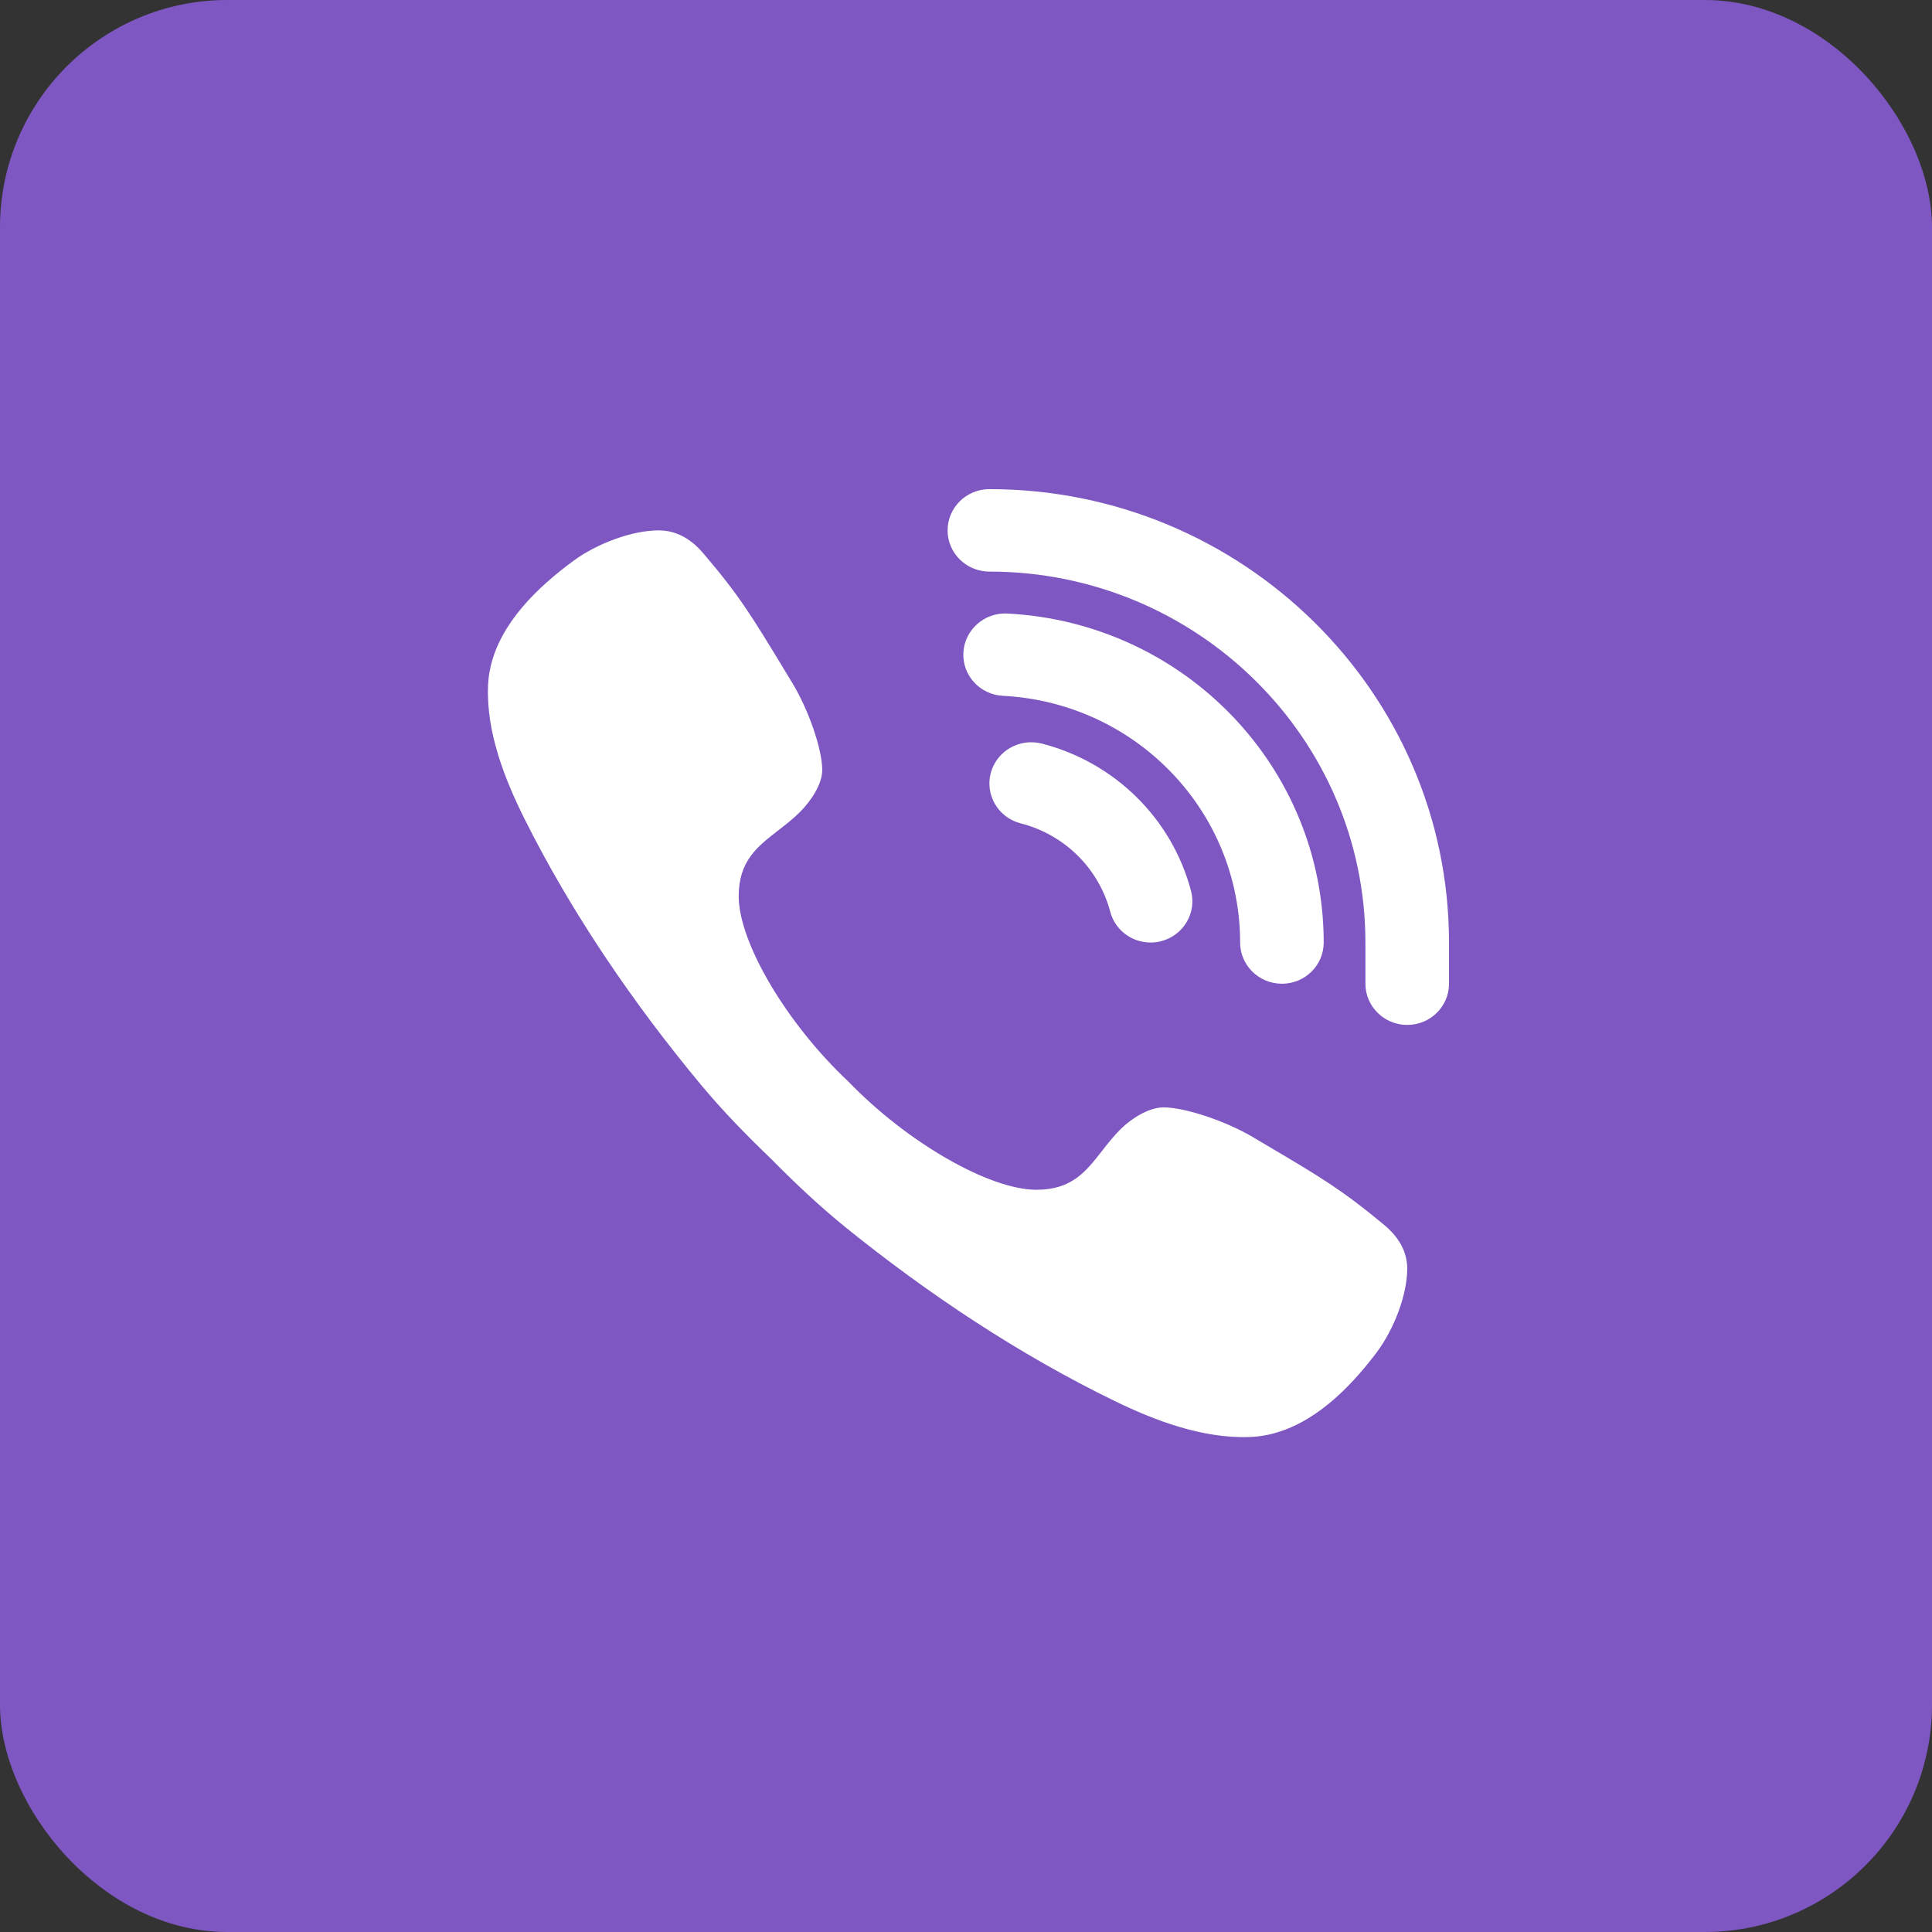 <svg width="34" height="34" viewBox="0 0 34 34" fill="none" xmlns="http://www.w3.org/2000/svg">
    <rect x="0" y="0" width="34" height="34" fill="#333333" stroke="none"/>
    <rect width="34" height="34" rx="4" fill="#7E57C2"/>
    <path fill-rule="evenodd" clip-rule="evenodd"
          d="M22.303 20.162C23.232 20.711 23.611 20.935 24.361 21.558C24.637 21.788 24.764 22.049 24.765 22.324C24.765 22.788 24.532 23.396 24.221 23.808C23.753 24.427 23.116 25.075 22.321 25.248C22.204 25.273 22.087 25.287 21.971 25.29C21.151 25.313 20.322 24.999 19.618 24.656C17.942 23.842 16.32 22.764 14.871 21.591C14.408 21.215 13.977 20.807 13.561 20.385C13.132 19.974 12.718 19.549 12.338 19.093C11.149 17.664 10.056 16.064 9.231 14.411C8.88 13.709 8.555 12.881 8.589 12.065C8.593 11.958 8.607 11.85 8.631 11.744C8.806 10.96 9.463 10.332 10.091 9.87C10.509 9.563 11.126 9.333 11.595 9.334C11.873 9.334 12.139 9.459 12.372 9.732C13.003 10.469 13.23 10.843 13.784 11.756C13.835 11.84 13.889 11.929 13.945 12.022C14.227 12.486 14.47 13.181 14.47 13.552C14.47 13.805 14.263 14.108 14.075 14.293C13.95 14.417 13.817 14.52 13.689 14.619C13.325 14.901 13 15.153 13 15.771C13 16.587 13.842 18.012 14.93 19.034C15.967 20.108 17.412 20.938 18.239 20.938C18.86 20.938 19.11 20.618 19.39 20.259C19.491 20.129 19.597 19.994 19.725 19.867C19.913 19.681 20.221 19.488 20.477 19.488C20.853 19.488 21.569 19.728 22.039 20.006C22.132 20.061 22.22 20.113 22.303 20.162ZM24.029 17.312C24.029 17.712 24.359 18.037 24.765 18.037C25.171 18.037 25.5 17.712 25.5 17.312V16.587C25.5 12.188 21.871 8.608 17.412 8.608C17.006 8.608 16.676 8.933 16.676 9.334C16.676 9.734 17.006 10.059 17.412 10.059C21.06 10.059 24.029 12.988 24.029 16.587V17.312ZM19.538 16.044C19.623 16.37 19.922 16.587 20.248 16.587C20.31 16.587 20.372 16.579 20.435 16.563C20.827 16.461 21.062 16.066 20.96 15.678C20.624 14.407 19.617 13.414 18.332 13.085C17.937 12.986 17.537 13.219 17.435 13.606C17.334 13.994 17.57 14.39 17.963 14.49C18.733 14.686 19.336 15.282 19.538 16.044ZM21.824 16.587C21.824 16.987 22.154 17.312 22.56 17.312C22.966 17.312 23.295 16.987 23.295 16.587C23.295 13.503 20.849 10.959 17.727 10.797C17.327 10.775 16.975 11.083 16.954 11.483C16.932 11.883 17.243 12.224 17.649 12.245C19.991 12.367 21.824 14.275 21.824 16.587Z"
          fill="white"/>
</svg>

